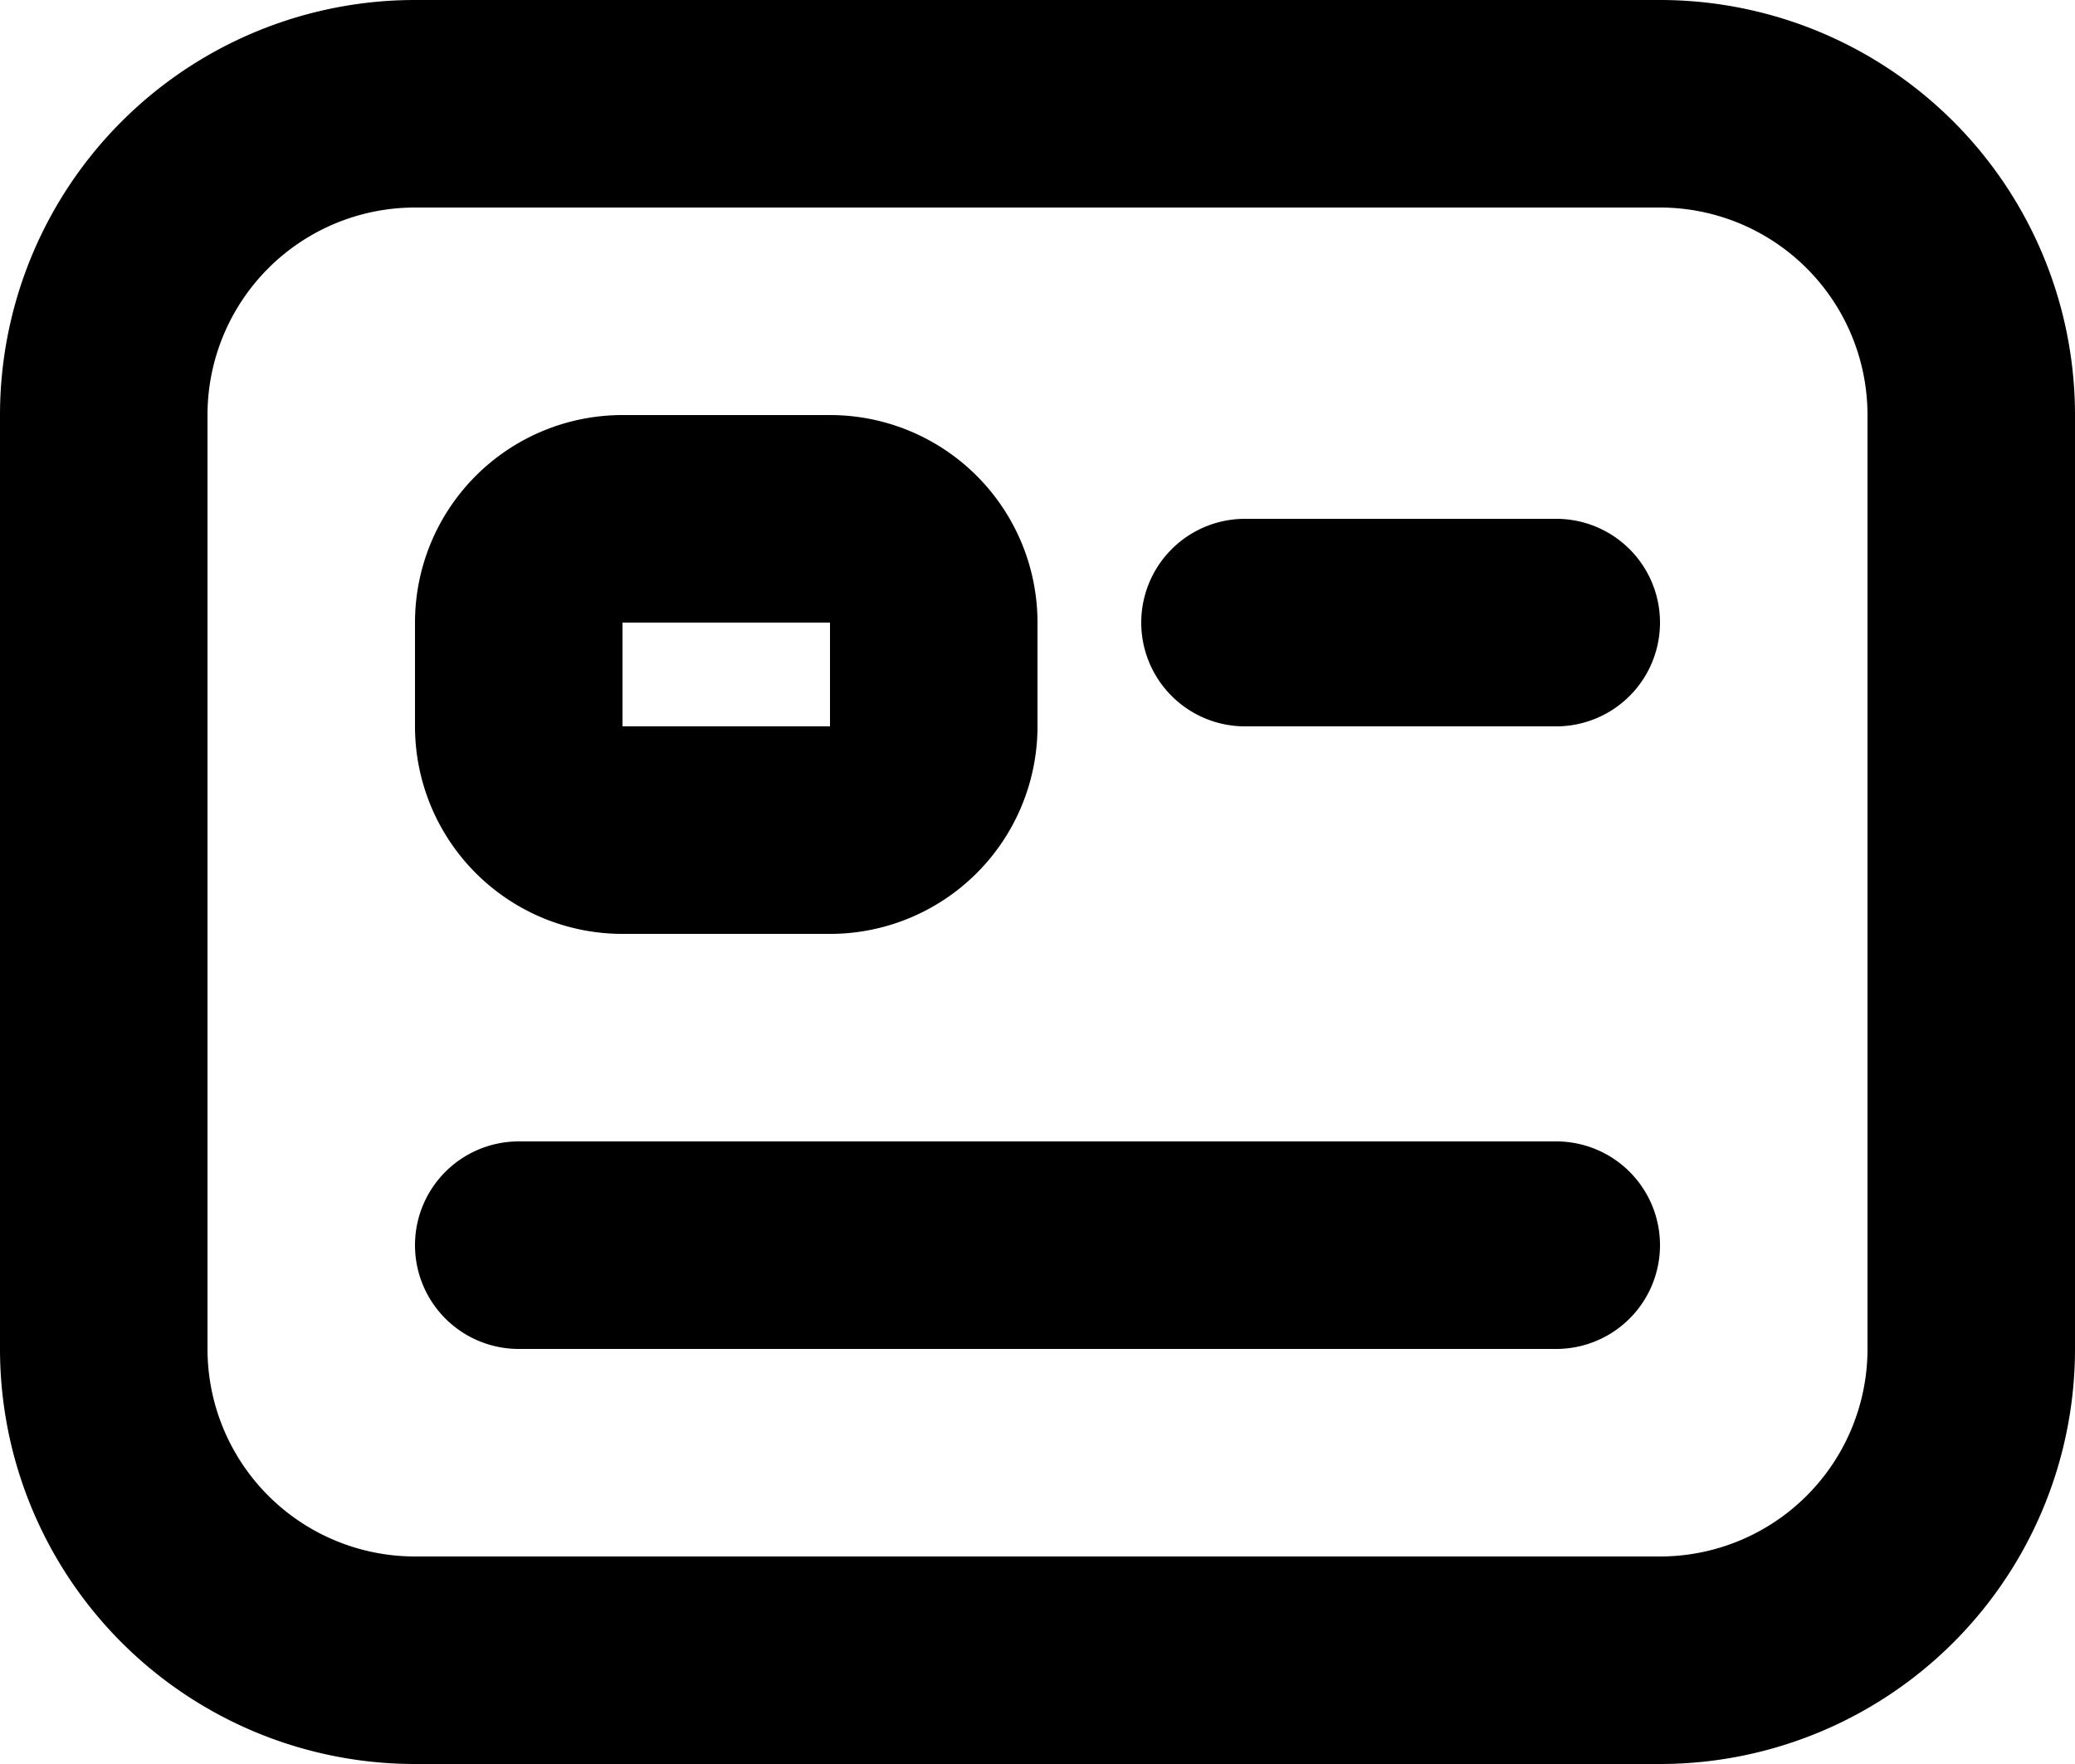 <svg xmlns="http://www.w3.org/2000/svg" width="20" height="17" viewBox="0 0 20 17">
  <g id="name_icon" data-name="name icon" transform="translate(-334 -318)">
    <path id="Rectangle_6_Stroke_" data-name="Rectangle 6 (Stroke)" d="M0,4A4,4,0,0,1,4,0H16a4,4,0,0,1,4,4v9a4,4,0,0,1-4,4H4a4,4,0,0,1-4-4ZM4,2A2,2,0,0,0,2,4v9a2,2,0,0,0,2,2H16a2,2,0,0,0,2-2V4a2,2,0,0,0-2-2Z" transform="translate(334 318)"/>
    <path id="Rectangle_7_Stroke_" data-name="Rectangle 7 (Stroke)" d="M0,2A2,2,0,0,1,2,0H4A2,2,0,0,1,6,2V3A2,2,0,0,1,4,5H2A2,2,0,0,1,0,3ZM4,2H2V3H4Z" transform="translate(338 322)"/>
    <path id="Line_8_Stroke_" data-name="Line 8 (Stroke)" d="M0,1A1,1,0,0,1,1,0H4A1,1,0,0,1,4,2H1A1,1,0,0,1,0,1Z" transform="translate(345 323)"/>
    <path id="Line_9_Stroke_" data-name="Line 9 (Stroke)" d="M0,1A1,1,0,0,1,1,0H11a1,1,0,0,1,0,2H1A1,1,0,0,1,0,1Z" transform="translate(338 329)"/>
  </g>
</svg>
